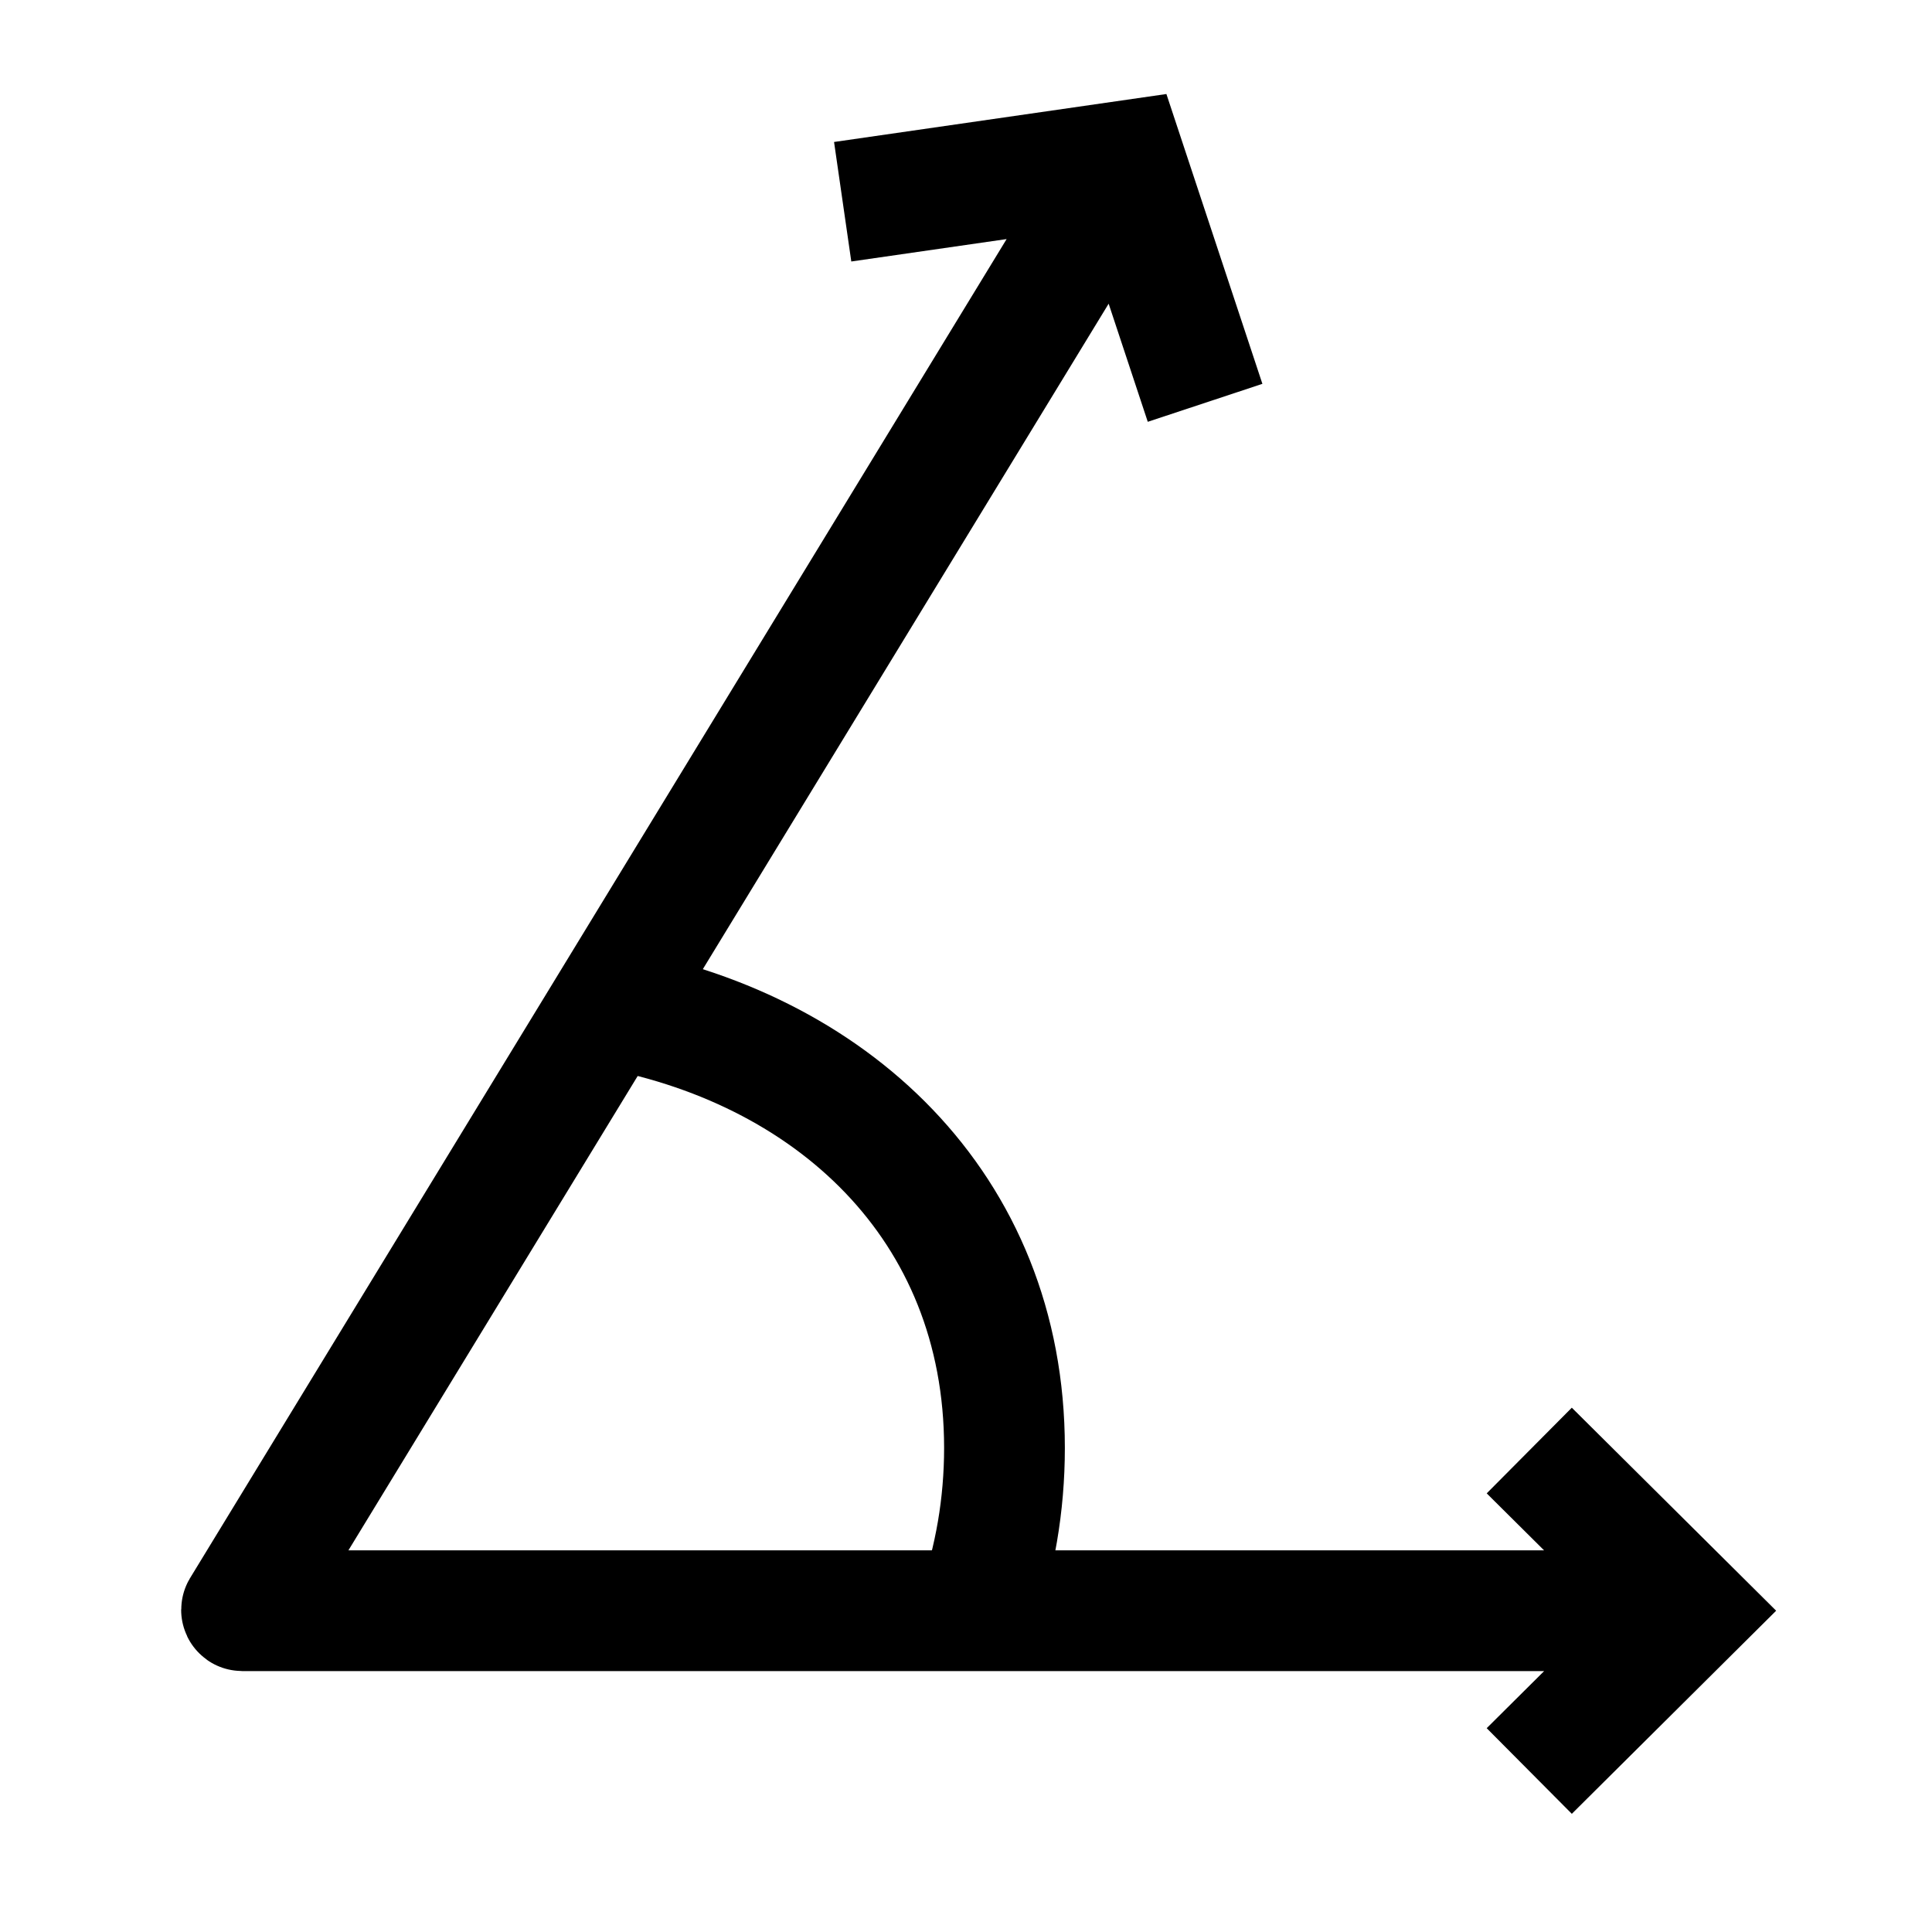 <svg width="24" height="24" viewBox="0 0 24 24" fill="none" xmlns="http://www.w3.org/2000/svg">
    <path d="M7.481 12.506C10.317 12.987 12.478 14.982 12.478 17.987C12.478 18.696 12.358 19.376 12.137 20.008" stroke="currentColor" stroke-width="1.5" stroke-linejoin="round"/>
    <path d="M10.468 2.506L13.975 2L14.97 5.004M18.997 22L21 20.009L18.997 18.019M13.666 2.506L3.002 19.993C2.998 20 3.002 20.009 3.01 20.009H20.243" stroke="currentColor" stroke-width="1.5"/>
</svg>
